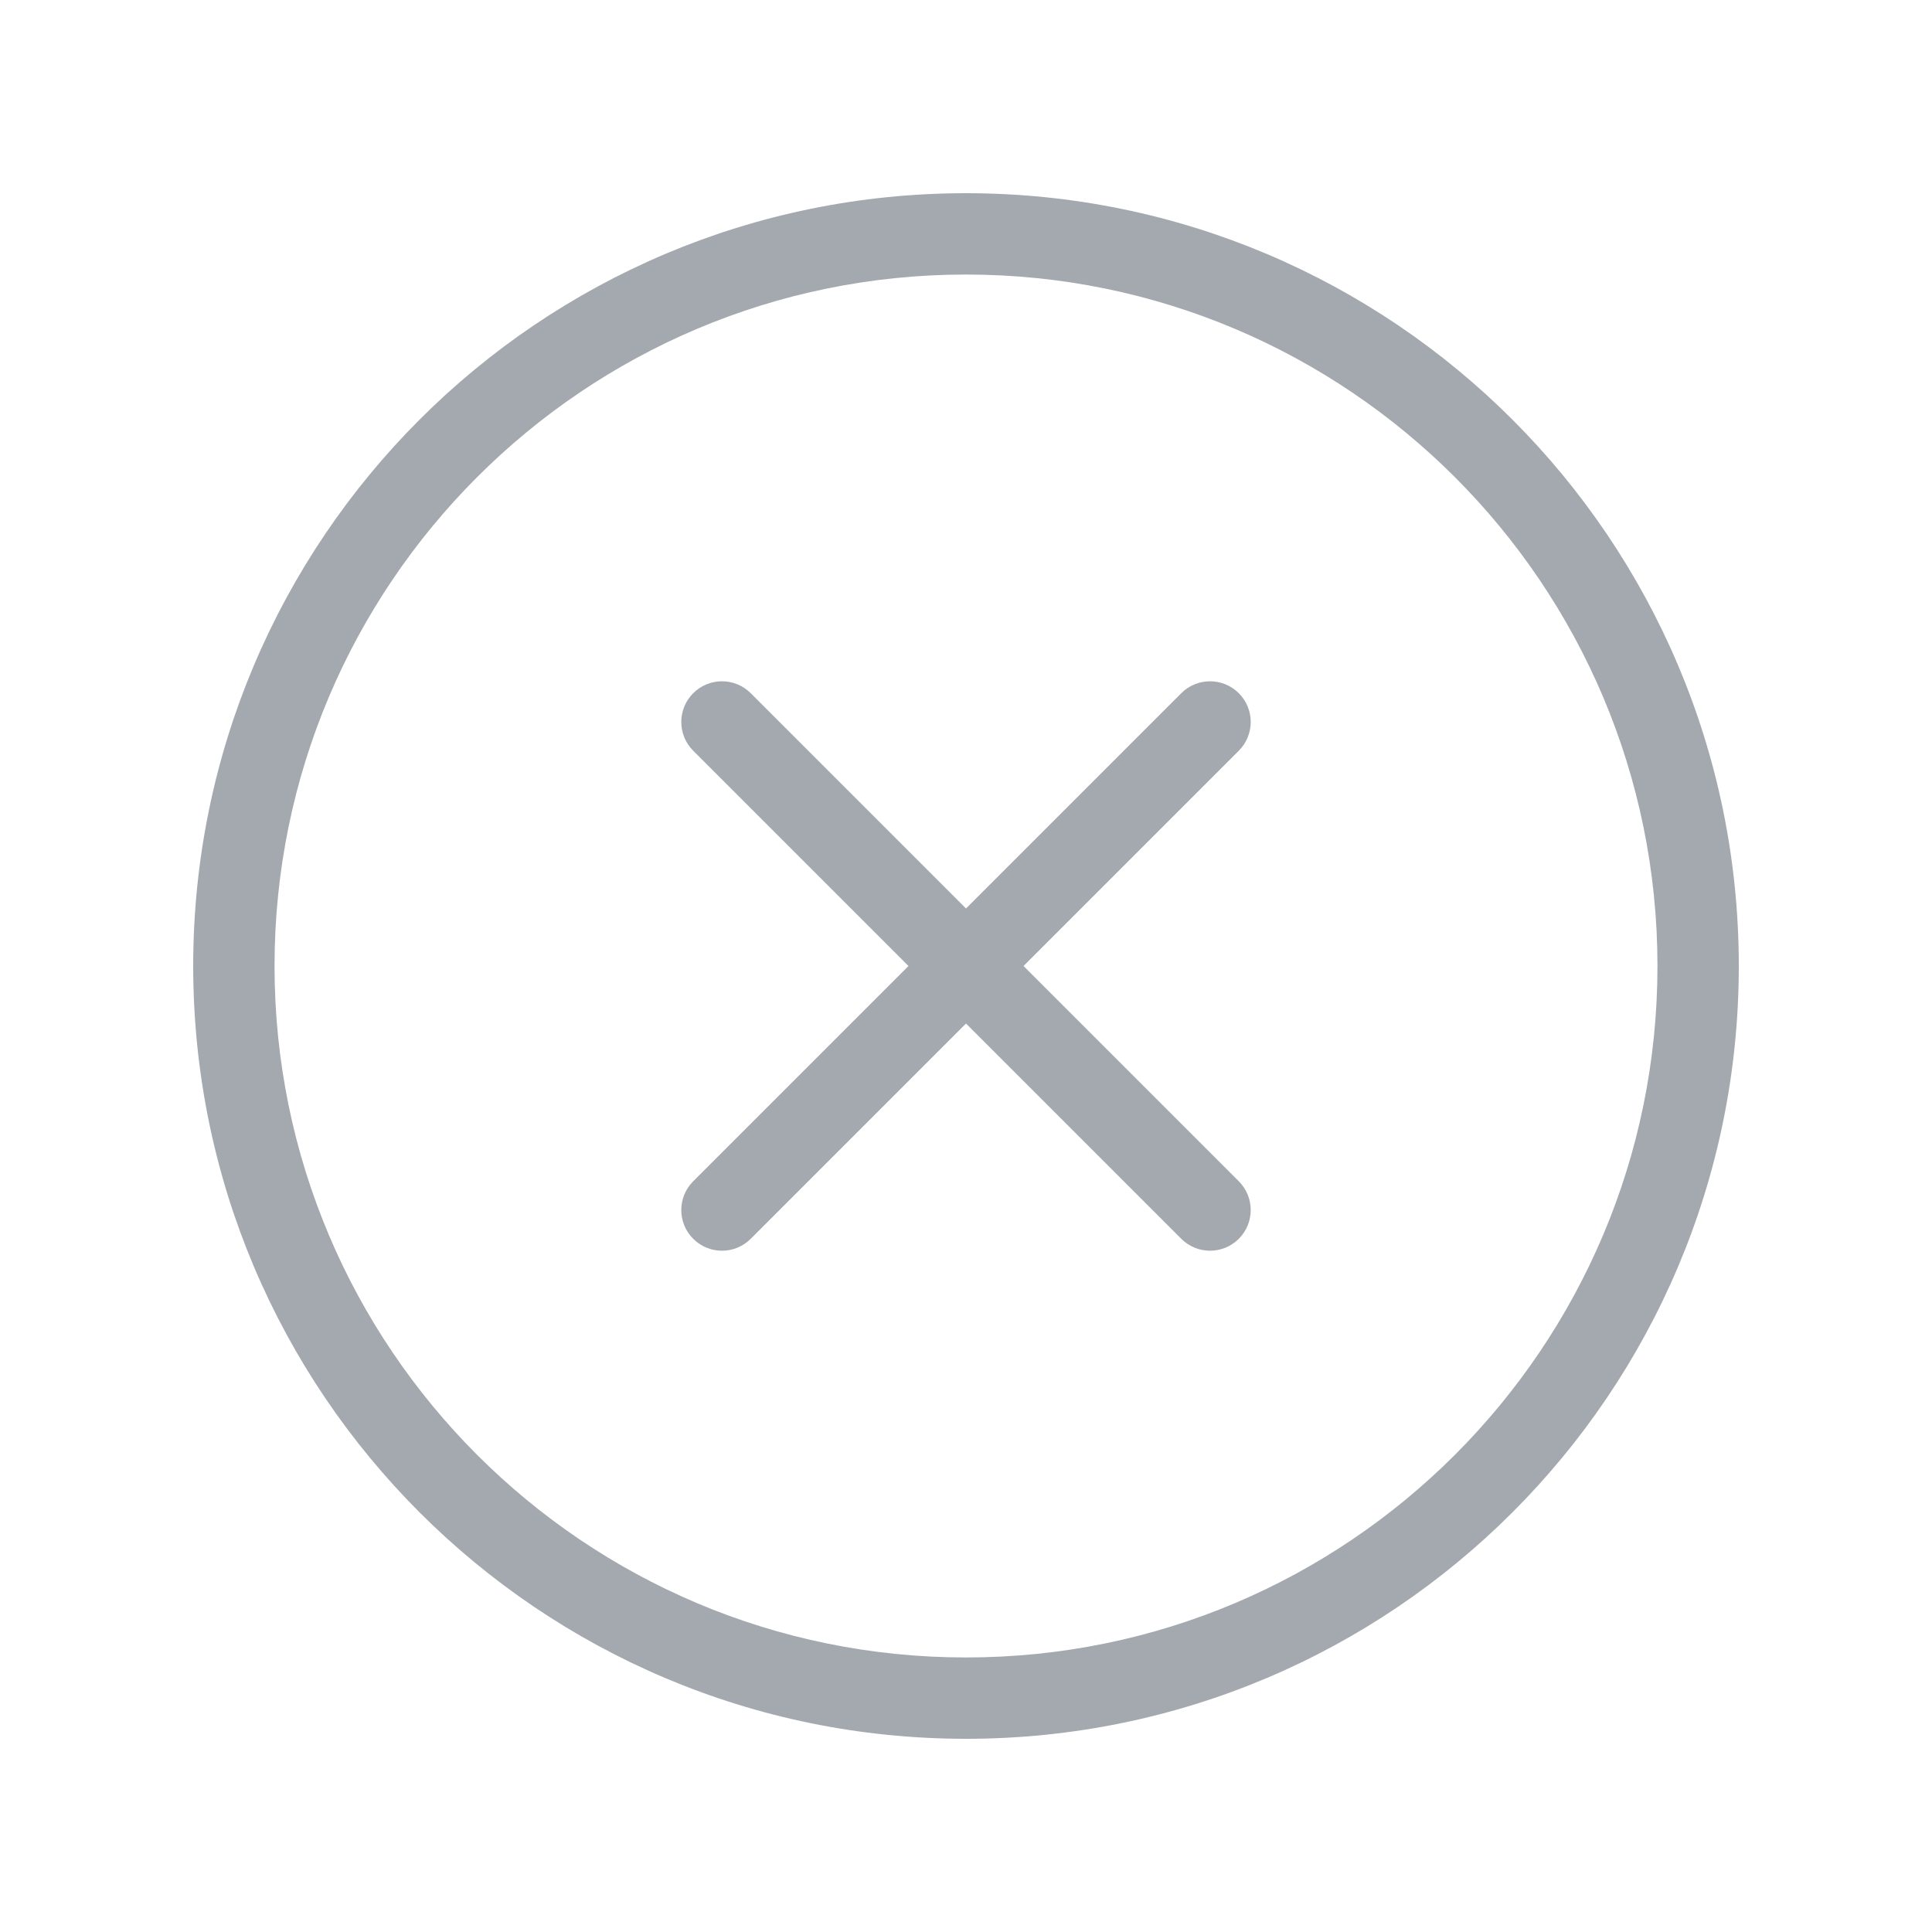 <svg width="40" height="40" viewBox="0 0 40 40" fill="none" xmlns="http://www.w3.org/2000/svg">
<path d="M14.352 14.352C14.681 14.023 15.214 14.023 15.543 14.352L20 18.809L24.457 14.352C24.786 14.023 25.319 14.023 25.648 14.352C25.977 14.681 25.977 15.214 25.648 15.543L21.191 20L25.648 24.457C25.977 24.786 25.977 25.319 25.648 25.648C25.319 25.977 24.786 25.977 24.457 25.648L20 21.191L15.543 25.648C15.214 25.977 14.681 25.977 14.352 25.648C14.023 25.319 14.023 24.786 14.352 24.457L18.809 20L14.352 15.543C14.023 15.214 14.023 14.681 14.352 14.352Z" fill="#A4A9B0"/>
<path fill-rule="evenodd" clip-rule="evenodd" d="M4 20C4 11.166 11.166 4 20 4C28.834 4 36 11.166 36 20C36 28.834 28.834 36 20 36C11.166 36 4 28.834 4 20ZM20 5.684C12.097 5.684 5.684 12.097 5.684 20C5.684 27.903 12.097 34.316 20 34.316C27.903 34.316 34.316 27.903 34.316 20C34.316 12.097 27.903 5.684 20 5.684Z" fill="#A4A9B0"/>
</svg>
